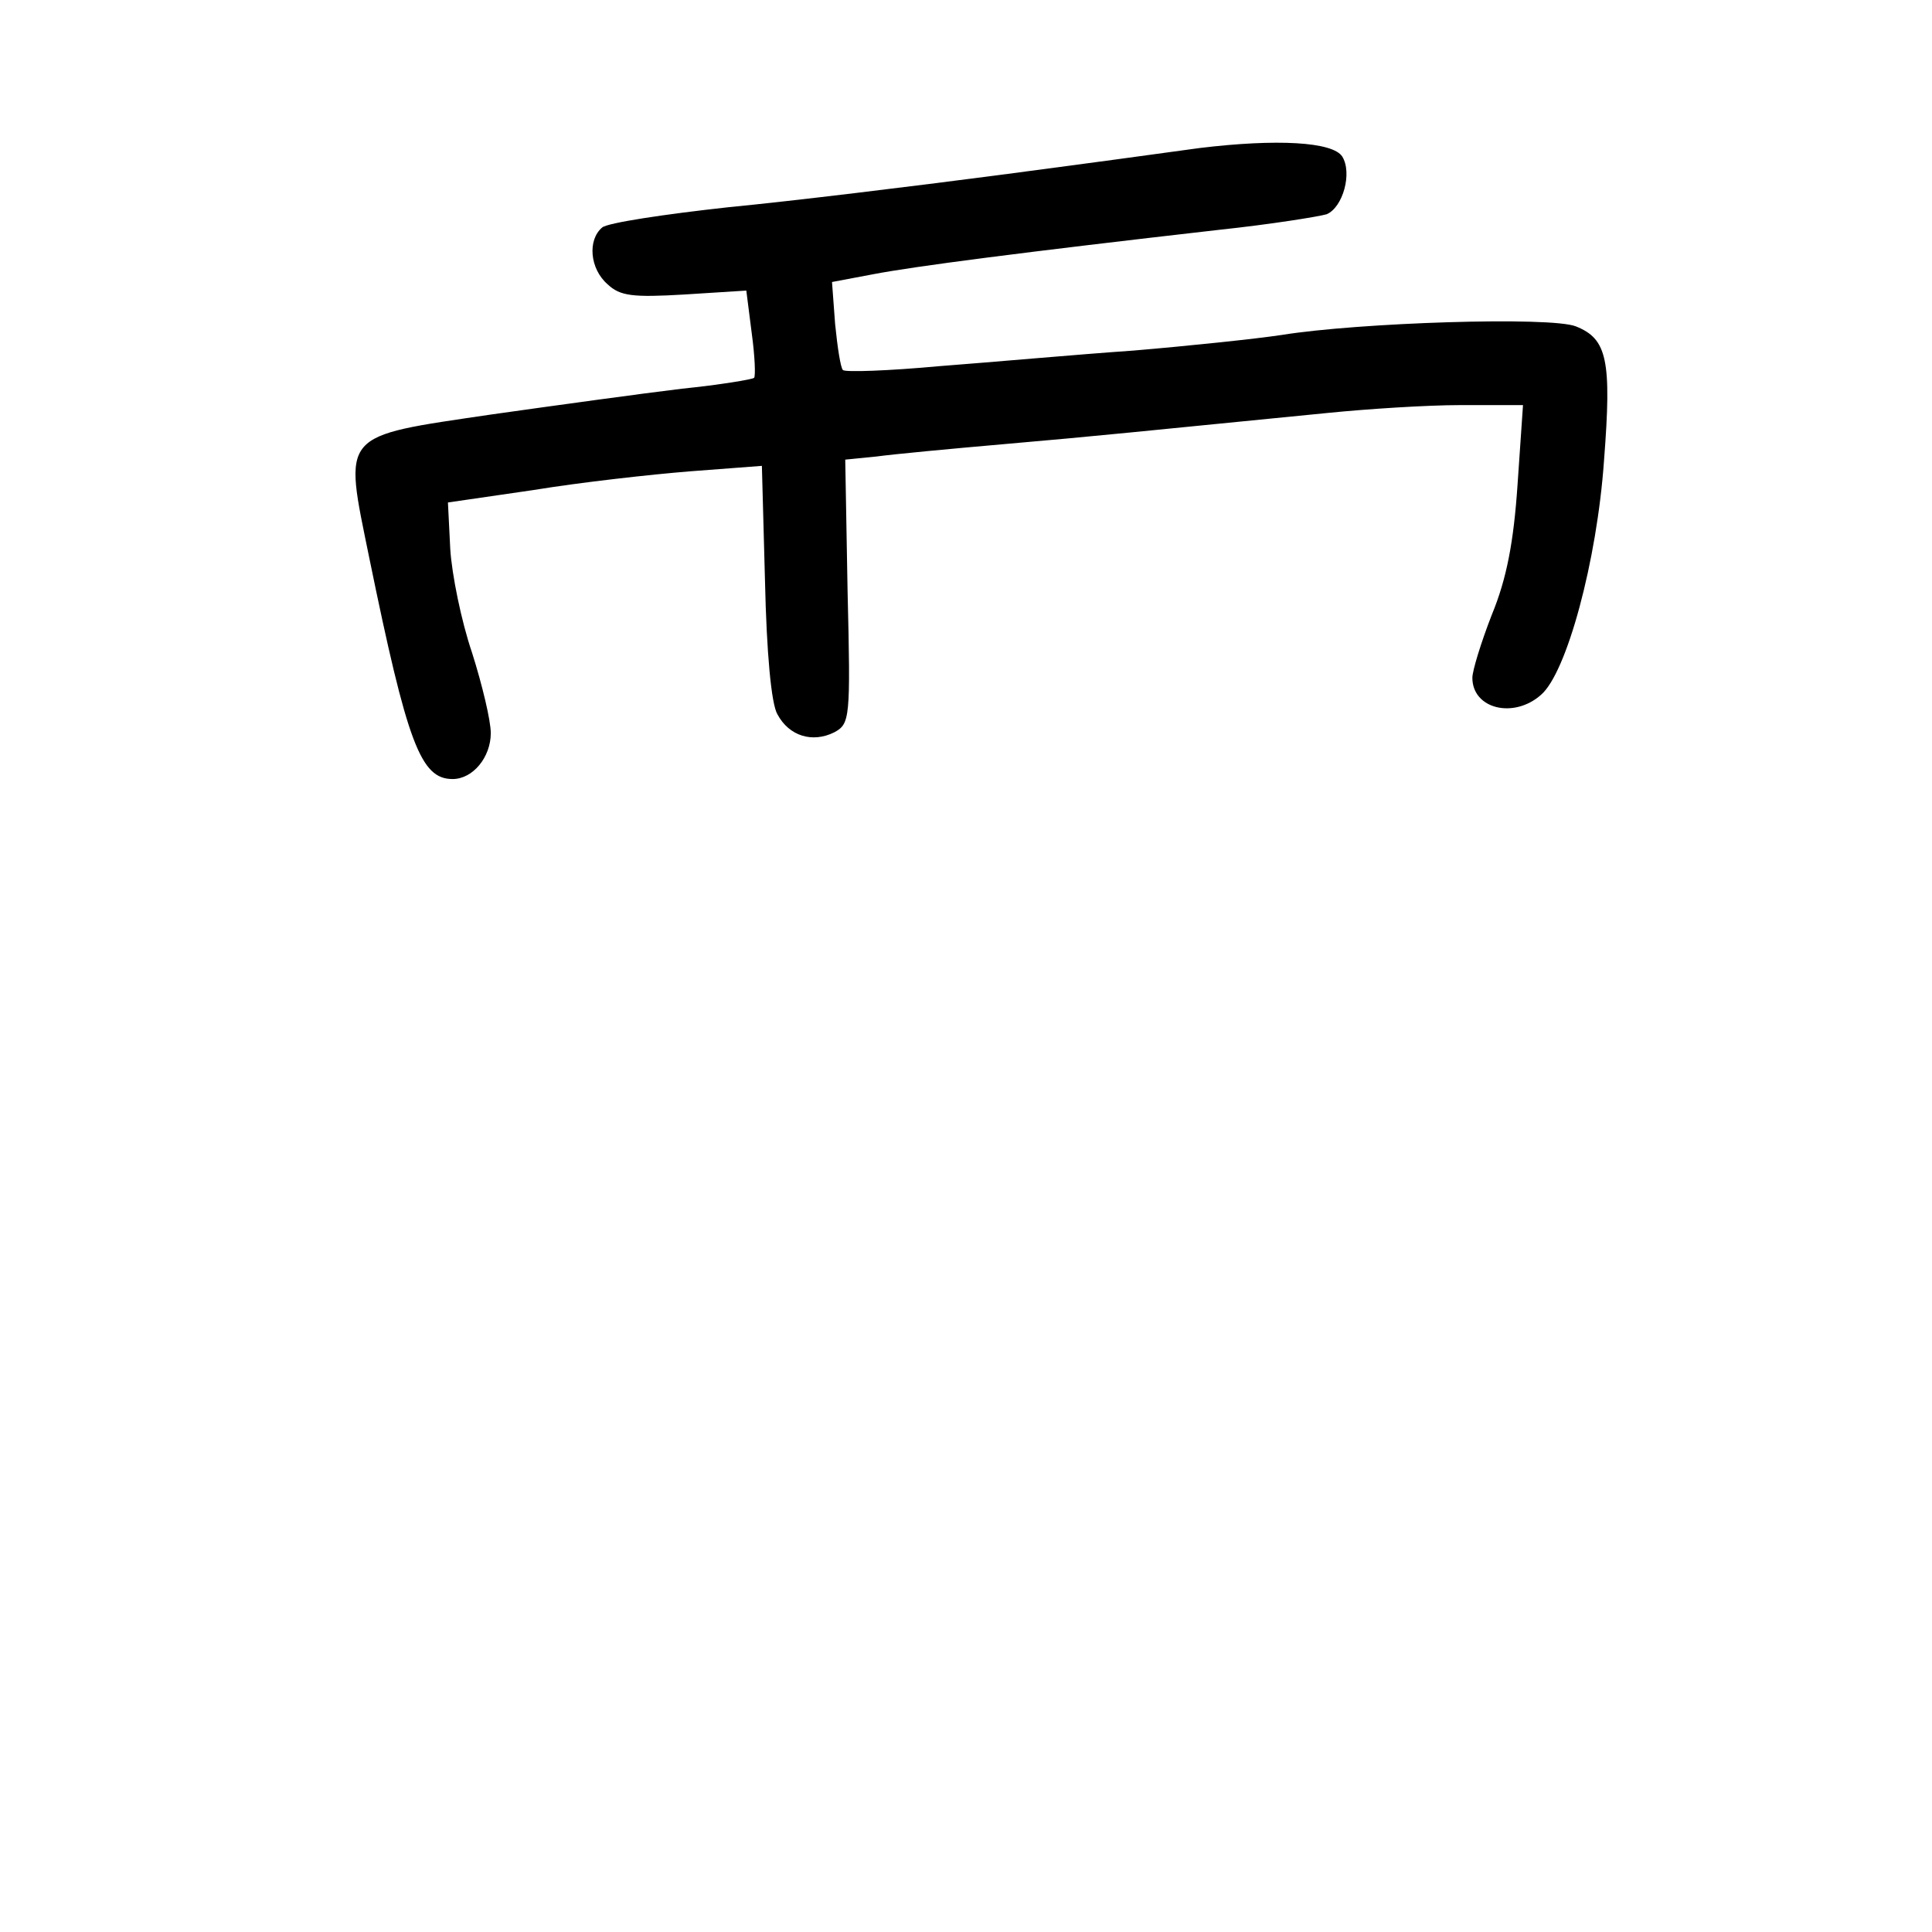 <?xml version="1.0" standalone="no"?>
<!DOCTYPE svg PUBLIC "-//W3C//DTD SVG 20010904//EN"
 "http://www.w3.org/TR/2001/REC-SVG-20010904/DTD/svg10.dtd">
<svg version="1.0" xmlns="http://www.w3.org/2000/svg"
 width="248pt" height="248pt" viewBox="0 0 248 248"
 preserveAspectRatio="xMidYMid meet">
<g transform="translate(0,248) scale(0.1,-0.1)"
fill="#000000" stroke="none">
<path d="M1540 2290 c-36 -5 -153 -21 -260 -35 -107 -14 -262 -33 -345 -41
-82 -9 -155 -20 -162 -26 -19 -16 -16 -53 7 -73 16 -15 32 -17 99 -13 l79 5 7
-55 c4 -29 5 -55 3 -57 -2 -2 -44 -9 -93 -14 -50 -6 -159 -21 -244 -33 -196
-29 -190 -22 -157 -184 49 -239 66 -284 107 -284 26 0 49 28 49 59 0 16 -11
62 -24 103 -14 41 -26 101 -28 133 l-3 60 110 16 c61 10 151 20 201 24 l92 7
4 -148 c2 -91 8 -158 16 -171 15 -28 45 -37 73 -23 20 11 21 17 17 181 l-3
169 40 4 c22 3 96 10 165 16 116 10 172 16 415 40 50 5 126 10 170 10 l80 0
-7 -102 c-5 -74 -14 -121 -33 -167 -14 -36 -25 -72 -25 -81 0 -40 53 -53 88
-22 33 28 72 172 81 301 10 129 4 156 -36 172 -32 13 -279 5 -378 -11 -33 -5
-119 -14 -190 -20 -72 -5 -183 -15 -249 -20 -65 -6 -121 -8 -124 -5 -3 3 -7
29 -10 59 l-4 54 53 10 c52 10 190 28 444 57 66 7 128 17 138 20 21 9 33 53
20 74 -12 19 -84 23 -183 11z"/>
</g>
</svg>
